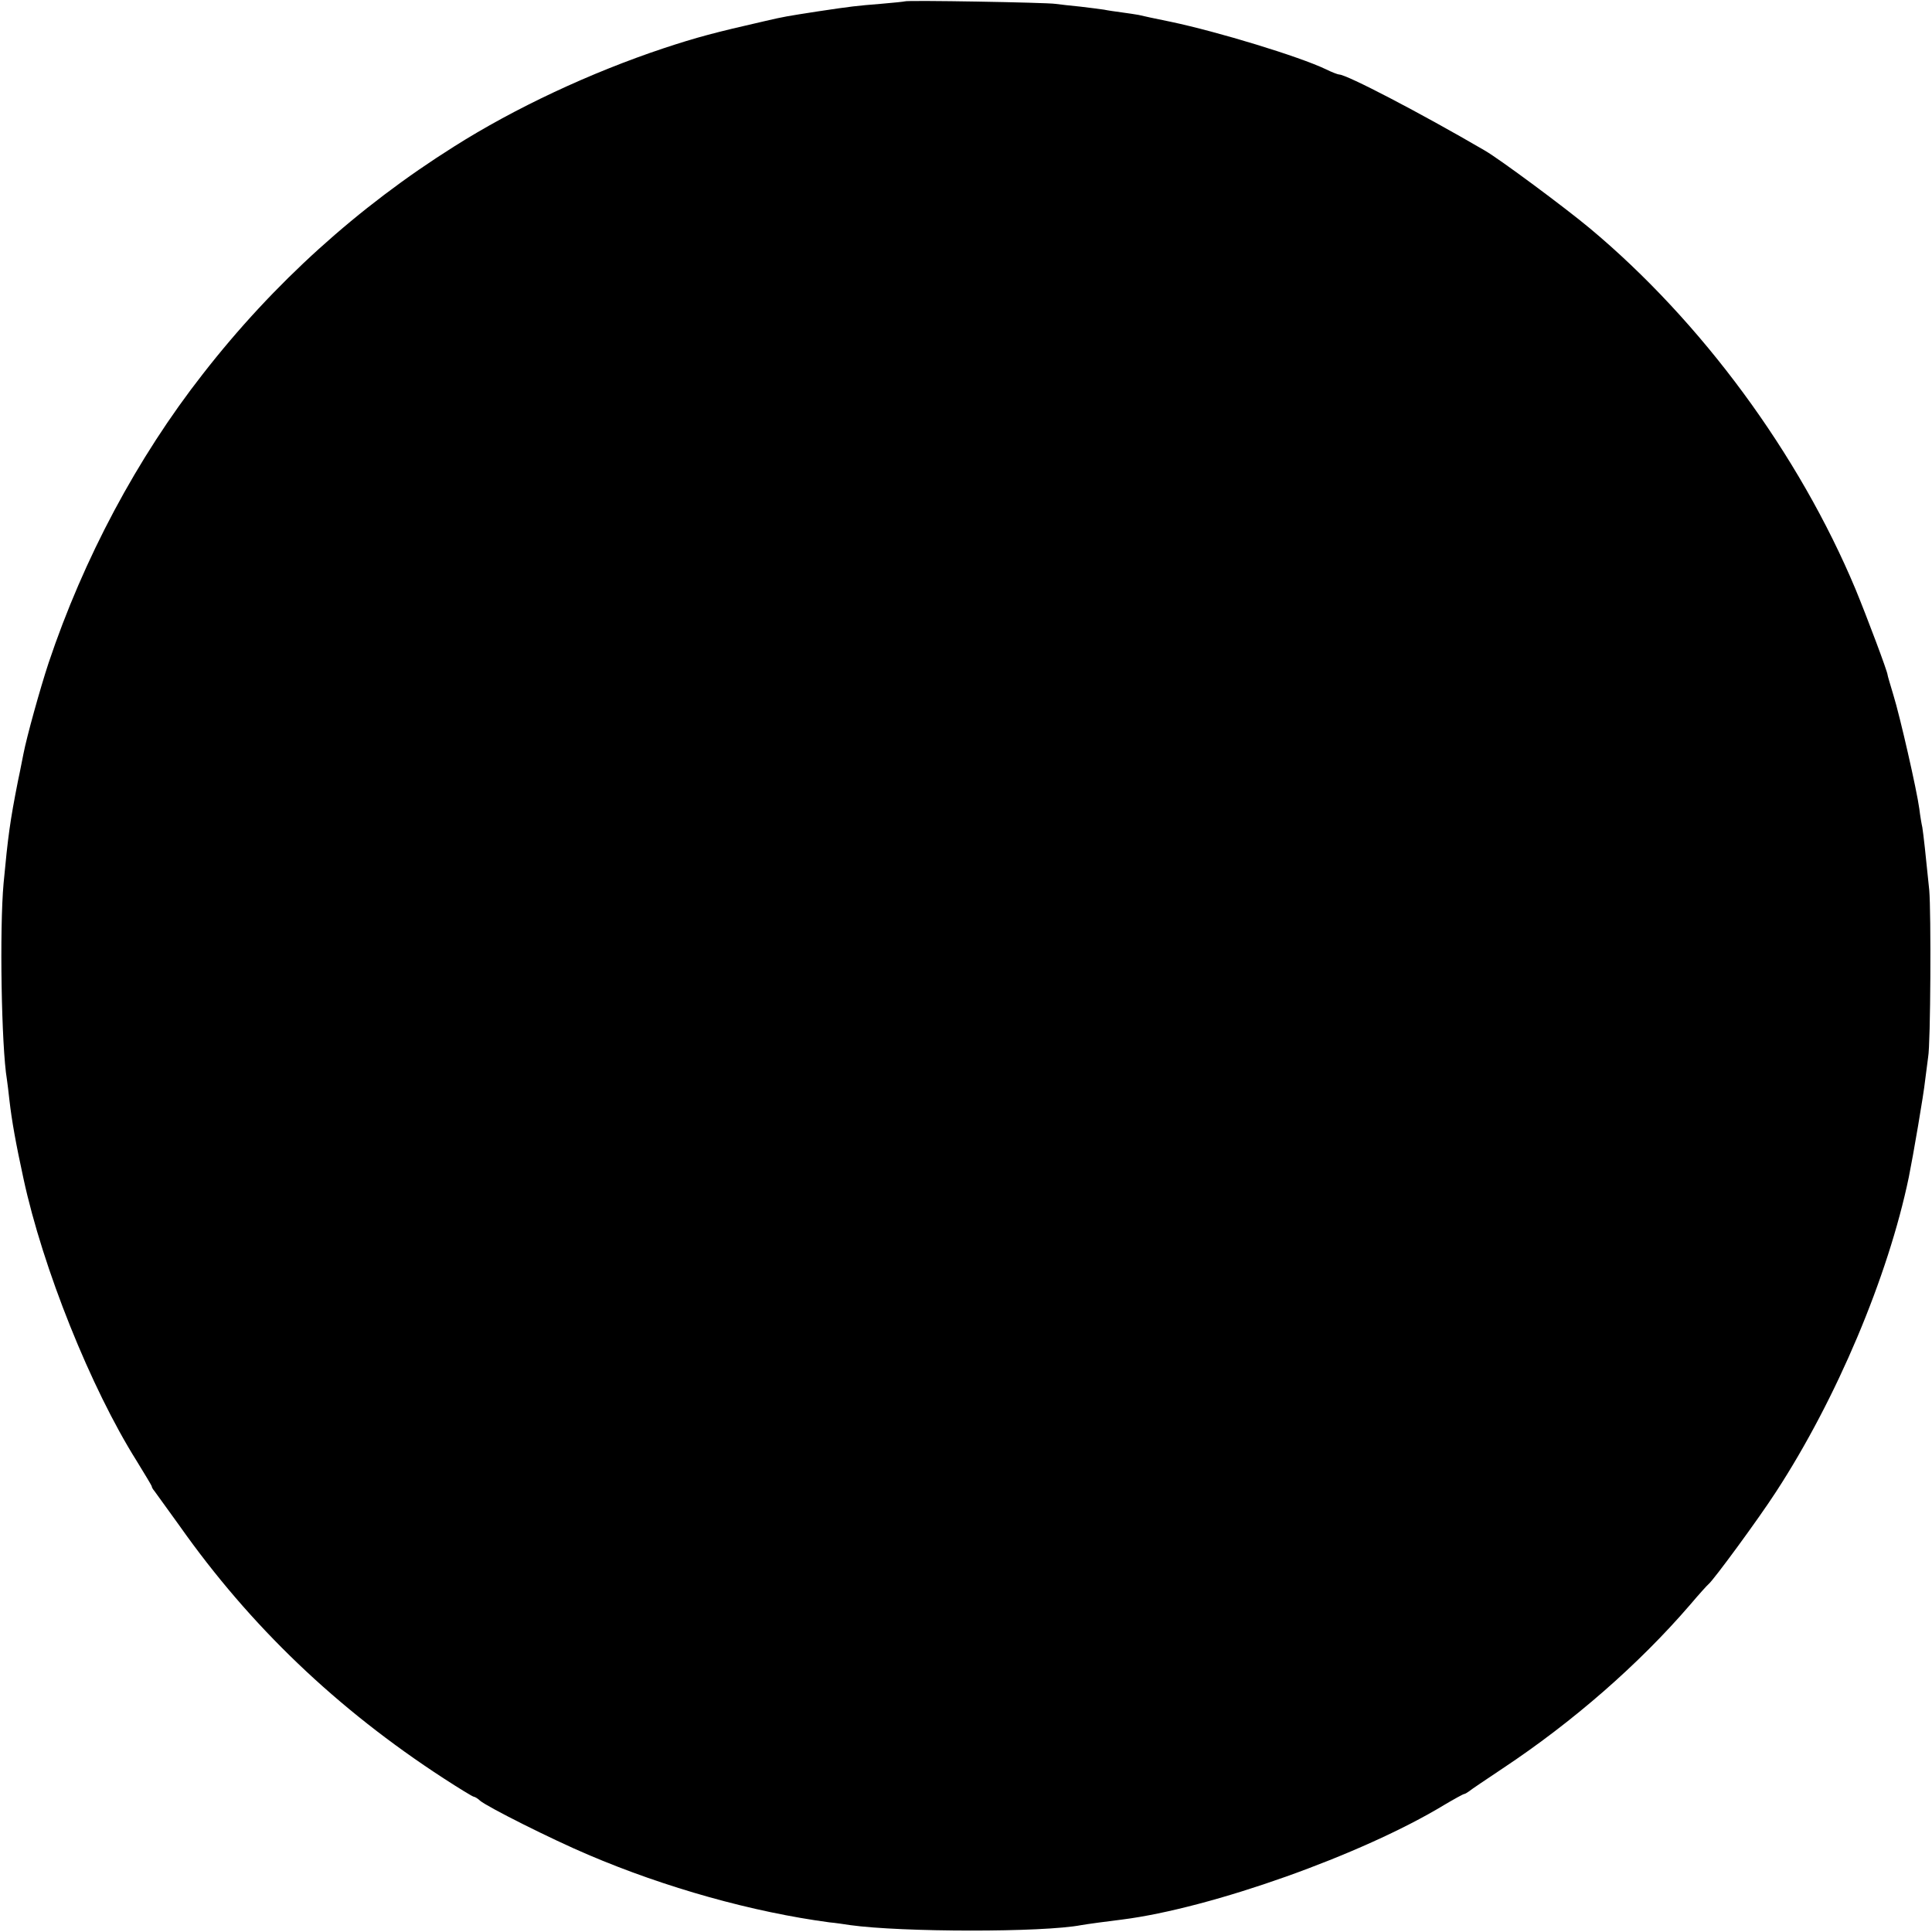 <?xml version="1.0" standalone="no"?>
<!DOCTYPE svg PUBLIC "-//W3C//DTD SVG 20010904//EN"
 "http://www.w3.org/TR/2001/REC-SVG-20010904/DTD/svg10.dtd">
<svg version="1.0" xmlns="http://www.w3.org/2000/svg"
 width="700pt" height="700pt" viewBox="0 0 700 700"
 preserveAspectRatio="xMidYMid meet">
<g transform="translate(0,700) scale(0.1,-0.1)"
fill="#000000" stroke="none">
<path d="M3278 6995 c-2 -1 -41 -5 -88 -9 -87 -7 -105 -9 -225 -27 -116 -18
-123 -19 -192 -35 -184 -42 -248 -59 -369 -99 -264 -88 -538 -216 -759 -356
-348 -219 -654 -495 -910 -824 -238 -304 -432 -668 -559 -1047 -31 -94 -79
-267 -91 -329 -3 -13 -11 -58 -20 -99 -29 -147 -36 -200 -52 -370 -15 -165 -8
-592 12 -711 2 -13 6 -46 9 -74 9 -78 23 -156 51 -285 70 -325 244 -759 410
-1023 30 -49 55 -90 55 -93 0 -3 4 -10 10 -17 5 -7 46 -64 91 -126 256 -363
570 -663 956 -914 57 -37 106 -67 110 -67 3 0 14 -6 22 -14 27 -23 260 -140
392 -196 281 -120 597 -208 874 -245 22 -2 56 -7 75 -10 186 -26 698 -27 838
0 16 3 104 15 147 20 324 41 870 235 1167 415 37 22 70 40 73 40 3 0 11 5 18
10 7 6 62 43 122 83 253 168 492 376 678 592 33 39 63 72 67 75 17 13 181 236
245 335 219 336 406 779 481 1140 16 79 54 301 59 350 4 33 9 71 11 85 9 47
11 525 4 605 -13 130 -21 202 -25 227 -3 13 -8 43 -11 68 -9 67 -70 335 -94
412 -11 37 -21 70 -21 73 0 11 -74 208 -116 310 -205 490 -558 970 -963 1308
-90 75 -327 251 -381 282 -235 137 -500 275 -527 275 -4 0 -26 8 -48 19 -96
46 -391 136 -562 172 -54 11 -106 22 -117 25 -11 2 -38 6 -60 9 -22 3 -51 7
-65 10 -13 2 -52 7 -86 11 -33 3 -74 8 -90 10 -32 5 -540 14 -546 9z"/>
</g>
</svg>
